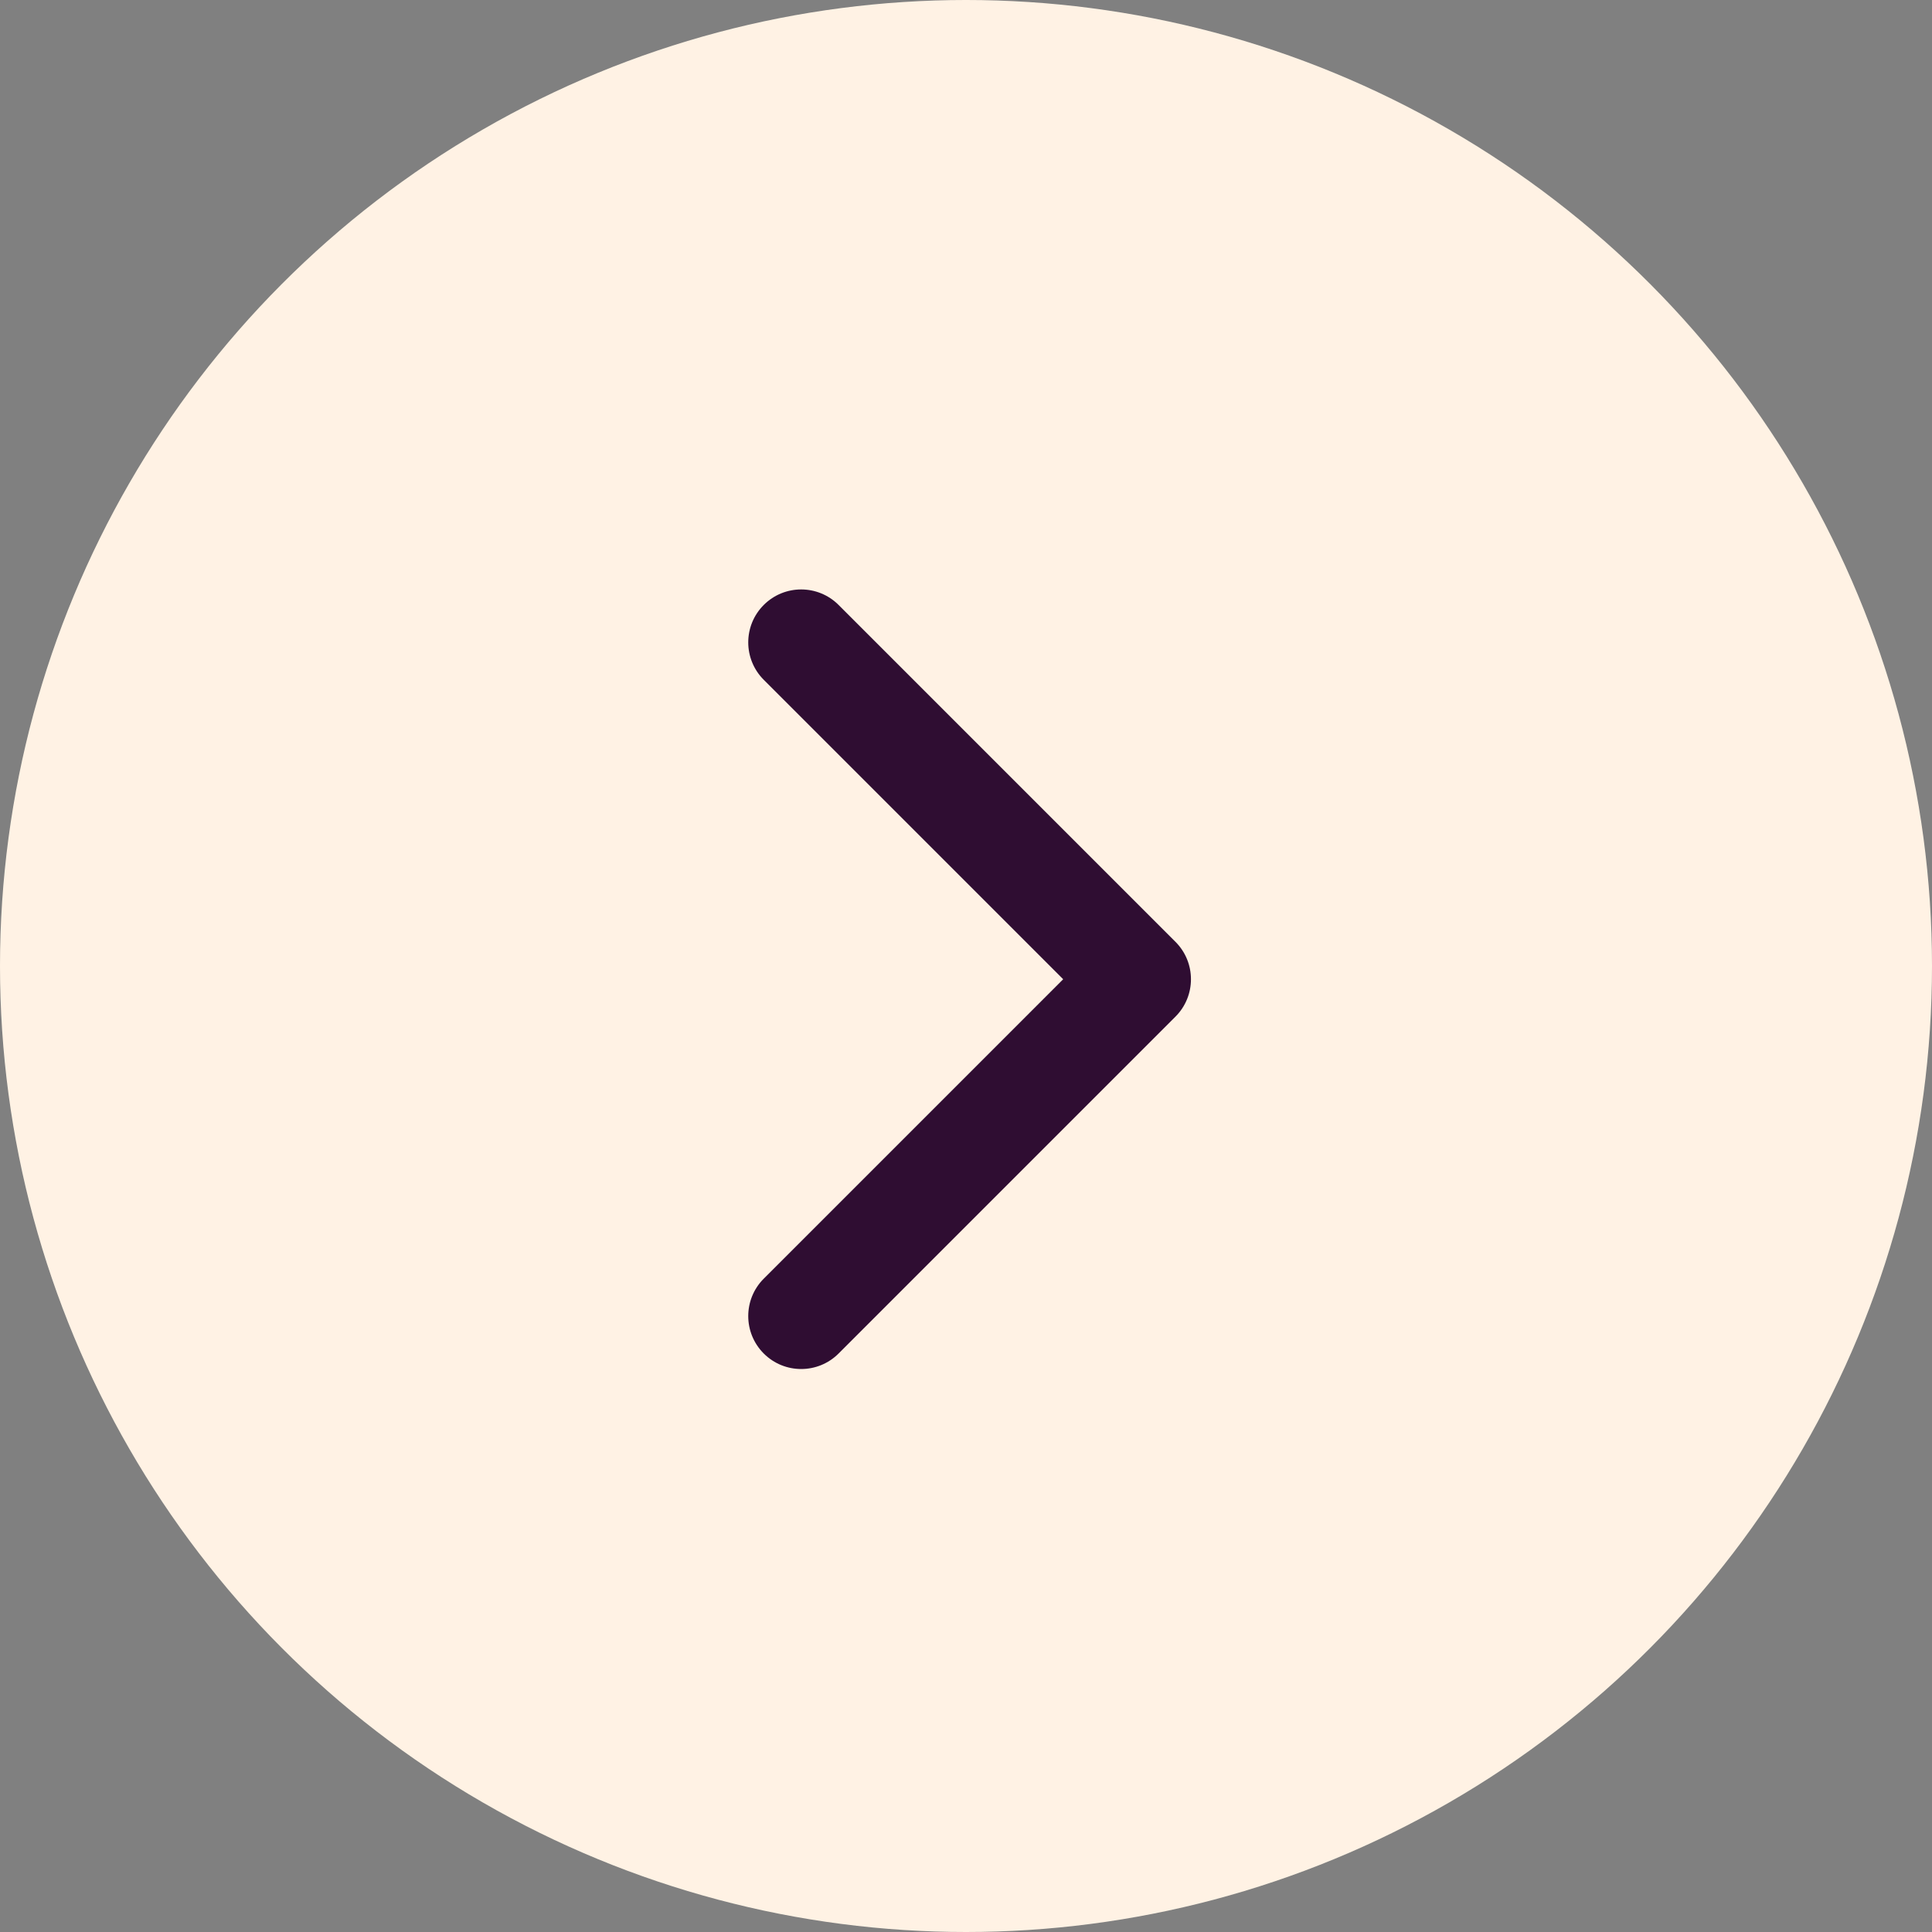 <svg xmlns="http://www.w3.org/2000/svg" width="73" height="73" fill="none" viewBox="0 0 73 73"><rect x="0" y="0" width="73" height="73" fill="#808080" stroke="none"/><circle cx="36.5" cy="36.5" r="36.5" fill="#FFF2E4"/><path fill="#2F0D32" d="M44.414 38.414C45.195 37.633 45.195 36.367 44.414 35.586L31.686 22.858C30.905 22.077 29.639 22.077 28.858 22.858C28.077 23.639 28.077 24.905 28.858 25.686L40.172 37L28.858 48.314C28.077 49.095 28.077 50.361 28.858 51.142C29.639 51.923 30.905 51.923 31.686 51.142L44.414 38.414ZM42 39H43V35H42V39Z"/></svg>